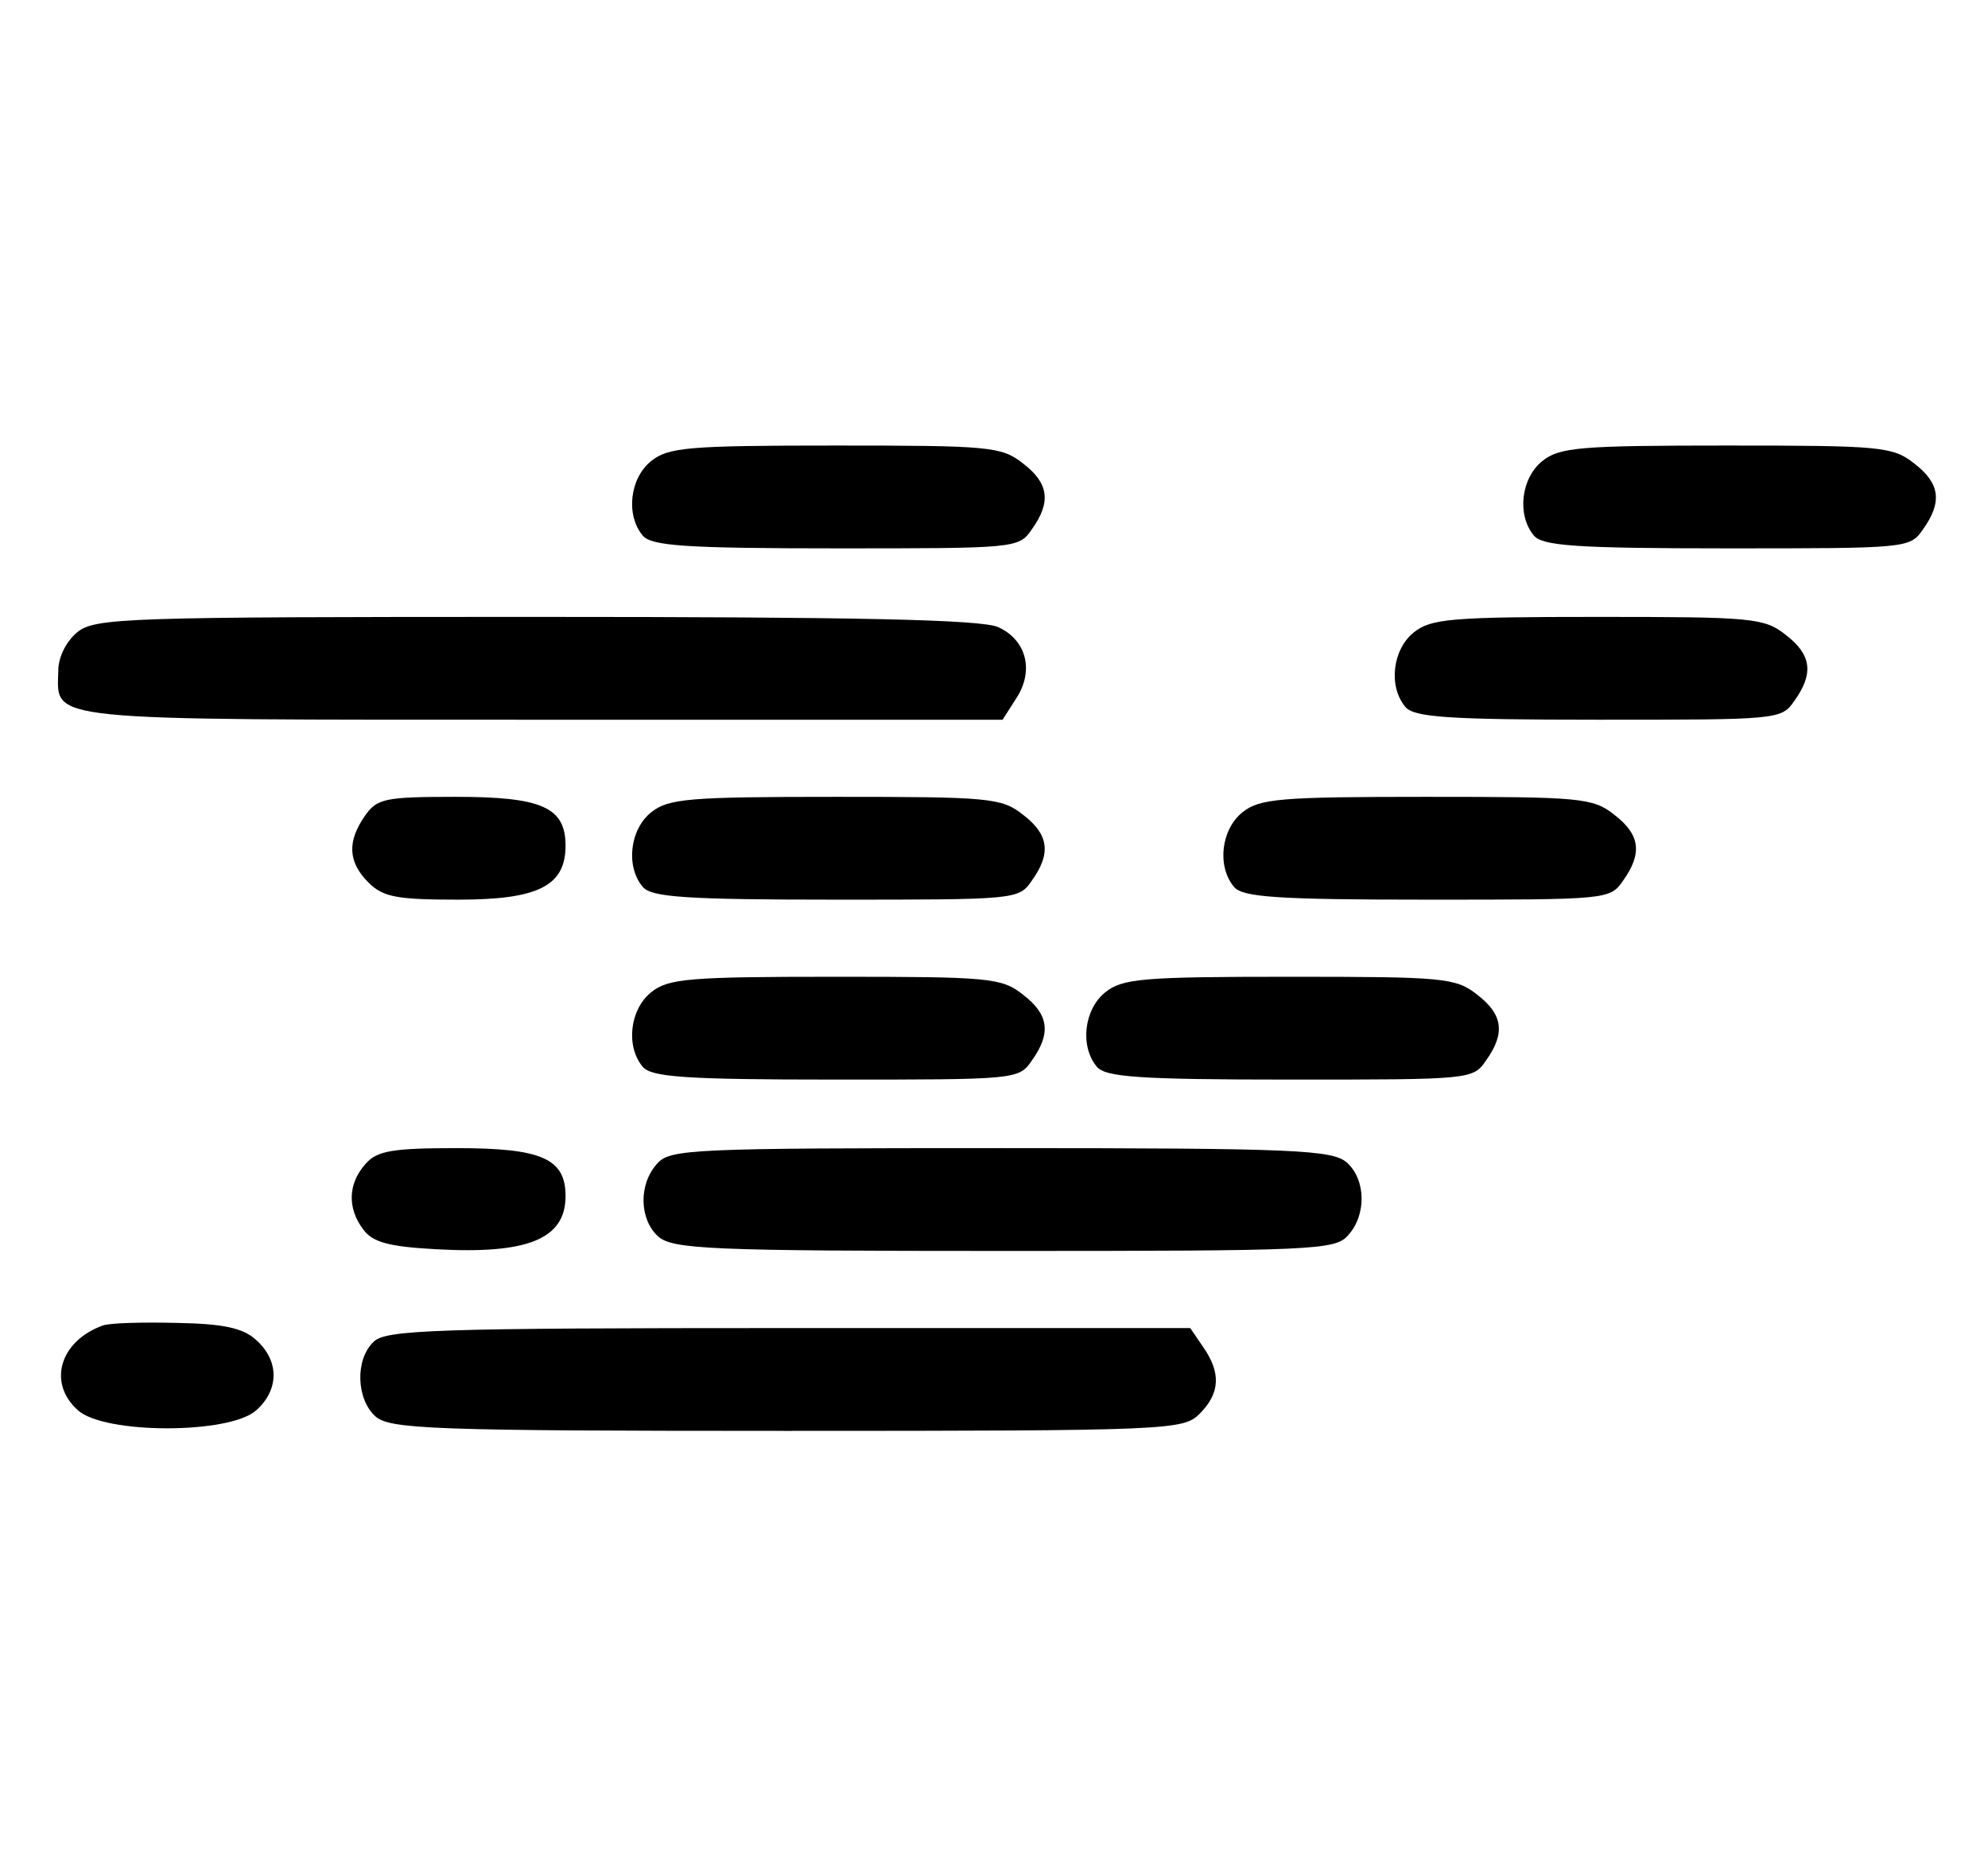<?xml version="1.0" standalone="no"?>
<!DOCTYPE svg PUBLIC "-//W3C//DTD SVG 20010904//EN"
 "http://www.w3.org/TR/2001/REC-SVG-20010904/DTD/svg10.dtd">
<svg version="1.0" xmlns="http://www.w3.org/2000/svg"
 width="232pt" height="217pt" viewBox="0 0 232 217"
 preserveAspectRatio="xMidYMid meet">

<g transform="translate(0,217) scale(0.1,-0.1)"
fill="#000000" stroke="none">
<path d="M760 1632 c-25 -20 -30 -63 -10 -87 10 -12 48 -15 226 -15 209 0 213
0 228 22 23 32 20 54 -10 77 -25 20 -40 21 -219 21 -171 0 -195 -2 -215 -18z"/>
<path d="M1800 1632 c-25 -20 -30 -63 -10 -87 10 -12 48 -15 226 -15 209 0
213 0 228 22 23 32 20 54 -10 77 -25 20 -40 21 -219 21 -171 0 -195 -2 -215
-18z"/>
<path d="M90 1432 c-13 -11 -22 -29 -22 -45 -1 -59 -25 -57 563 -57 l539 0 16
25 c21 32 12 68 -21 83 -19 9 -168 12 -539 12 -481 0 -515 -1 -536 -18z"/>
<path d="M1650 1432 c-25 -20 -30 -63 -10 -87 10 -12 48 -15 226 -15 209 0
213 0 228 22 23 32 20 54 -10 77 -25 20 -40 21 -219 21 -171 0 -195 -2 -215
-18z"/>
<path d="M426 1218 c-21 -30 -20 -54 4 -78 17 -17 33 -20 105 -20 93 0 125 16
125 63 0 45 -28 57 -128 57 -83 0 -92 -2 -106 -22z"/>
<path d="M760 1222 c-25 -20 -30 -63 -10 -87 10 -12 48 -15 226 -15 209 0 213
0 228 22 23 32 20 54 -10 77 -25 20 -40 21 -219 21 -171 0 -195 -2 -215 -18z"/>
<path d="M1450 1222 c-25 -20 -30 -63 -10 -87 10 -12 48 -15 226 -15 209 0
213 0 228 22 23 32 20 54 -10 77 -25 20 -40 21 -219 21 -171 0 -195 -2 -215
-18z"/>
<path d="M760 1012 c-25 -20 -30 -63 -10 -87 10 -12 48 -15 226 -15 209 0 213
0 228 22 23 32 20 54 -10 77 -25 20 -40 21 -219 21 -171 0 -195 -2 -215 -18z"/>
<path d="M1290 1012 c-25 -20 -30 -63 -10 -87 10 -12 48 -15 226 -15 209 0
213 0 228 22 23 32 20 54 -10 77 -25 20 -40 21 -219 21 -171 0 -195 -2 -215
-18z"/>
<path d="M427 812 c-21 -23 -22 -52 -3 -77 11 -15 30 -20 85 -23 107 -6 151
12 151 62 0 44 -28 56 -127 56 -74 0 -93 -3 -106 -18z"/>
<path d="M767 812 c-22 -24 -21 -65 1 -85 17 -15 59 -17 404 -17 360 0 386 1
401 18 22 24 21 65 -1 85 -17 15 -59 17 -404 17 -360 0 -386 -1 -401 -18z"/>
<path d="M120 623 c-50 -18 -65 -67 -29 -99 31 -28 177 -28 208 0 27 24 27 58
0 82 -15 14 -38 19 -92 20 -40 1 -79 0 -87 -3z"/>
<path d="M436 604 c-22 -21 -20 -67 2 -87 17 -15 65 -17 480 -17 449 0 463 1
482 20 24 24 25 48 4 78 l-15 22 -469 0 c-413 0 -470 -2 -484 -16z"/>
</g>
</svg>
